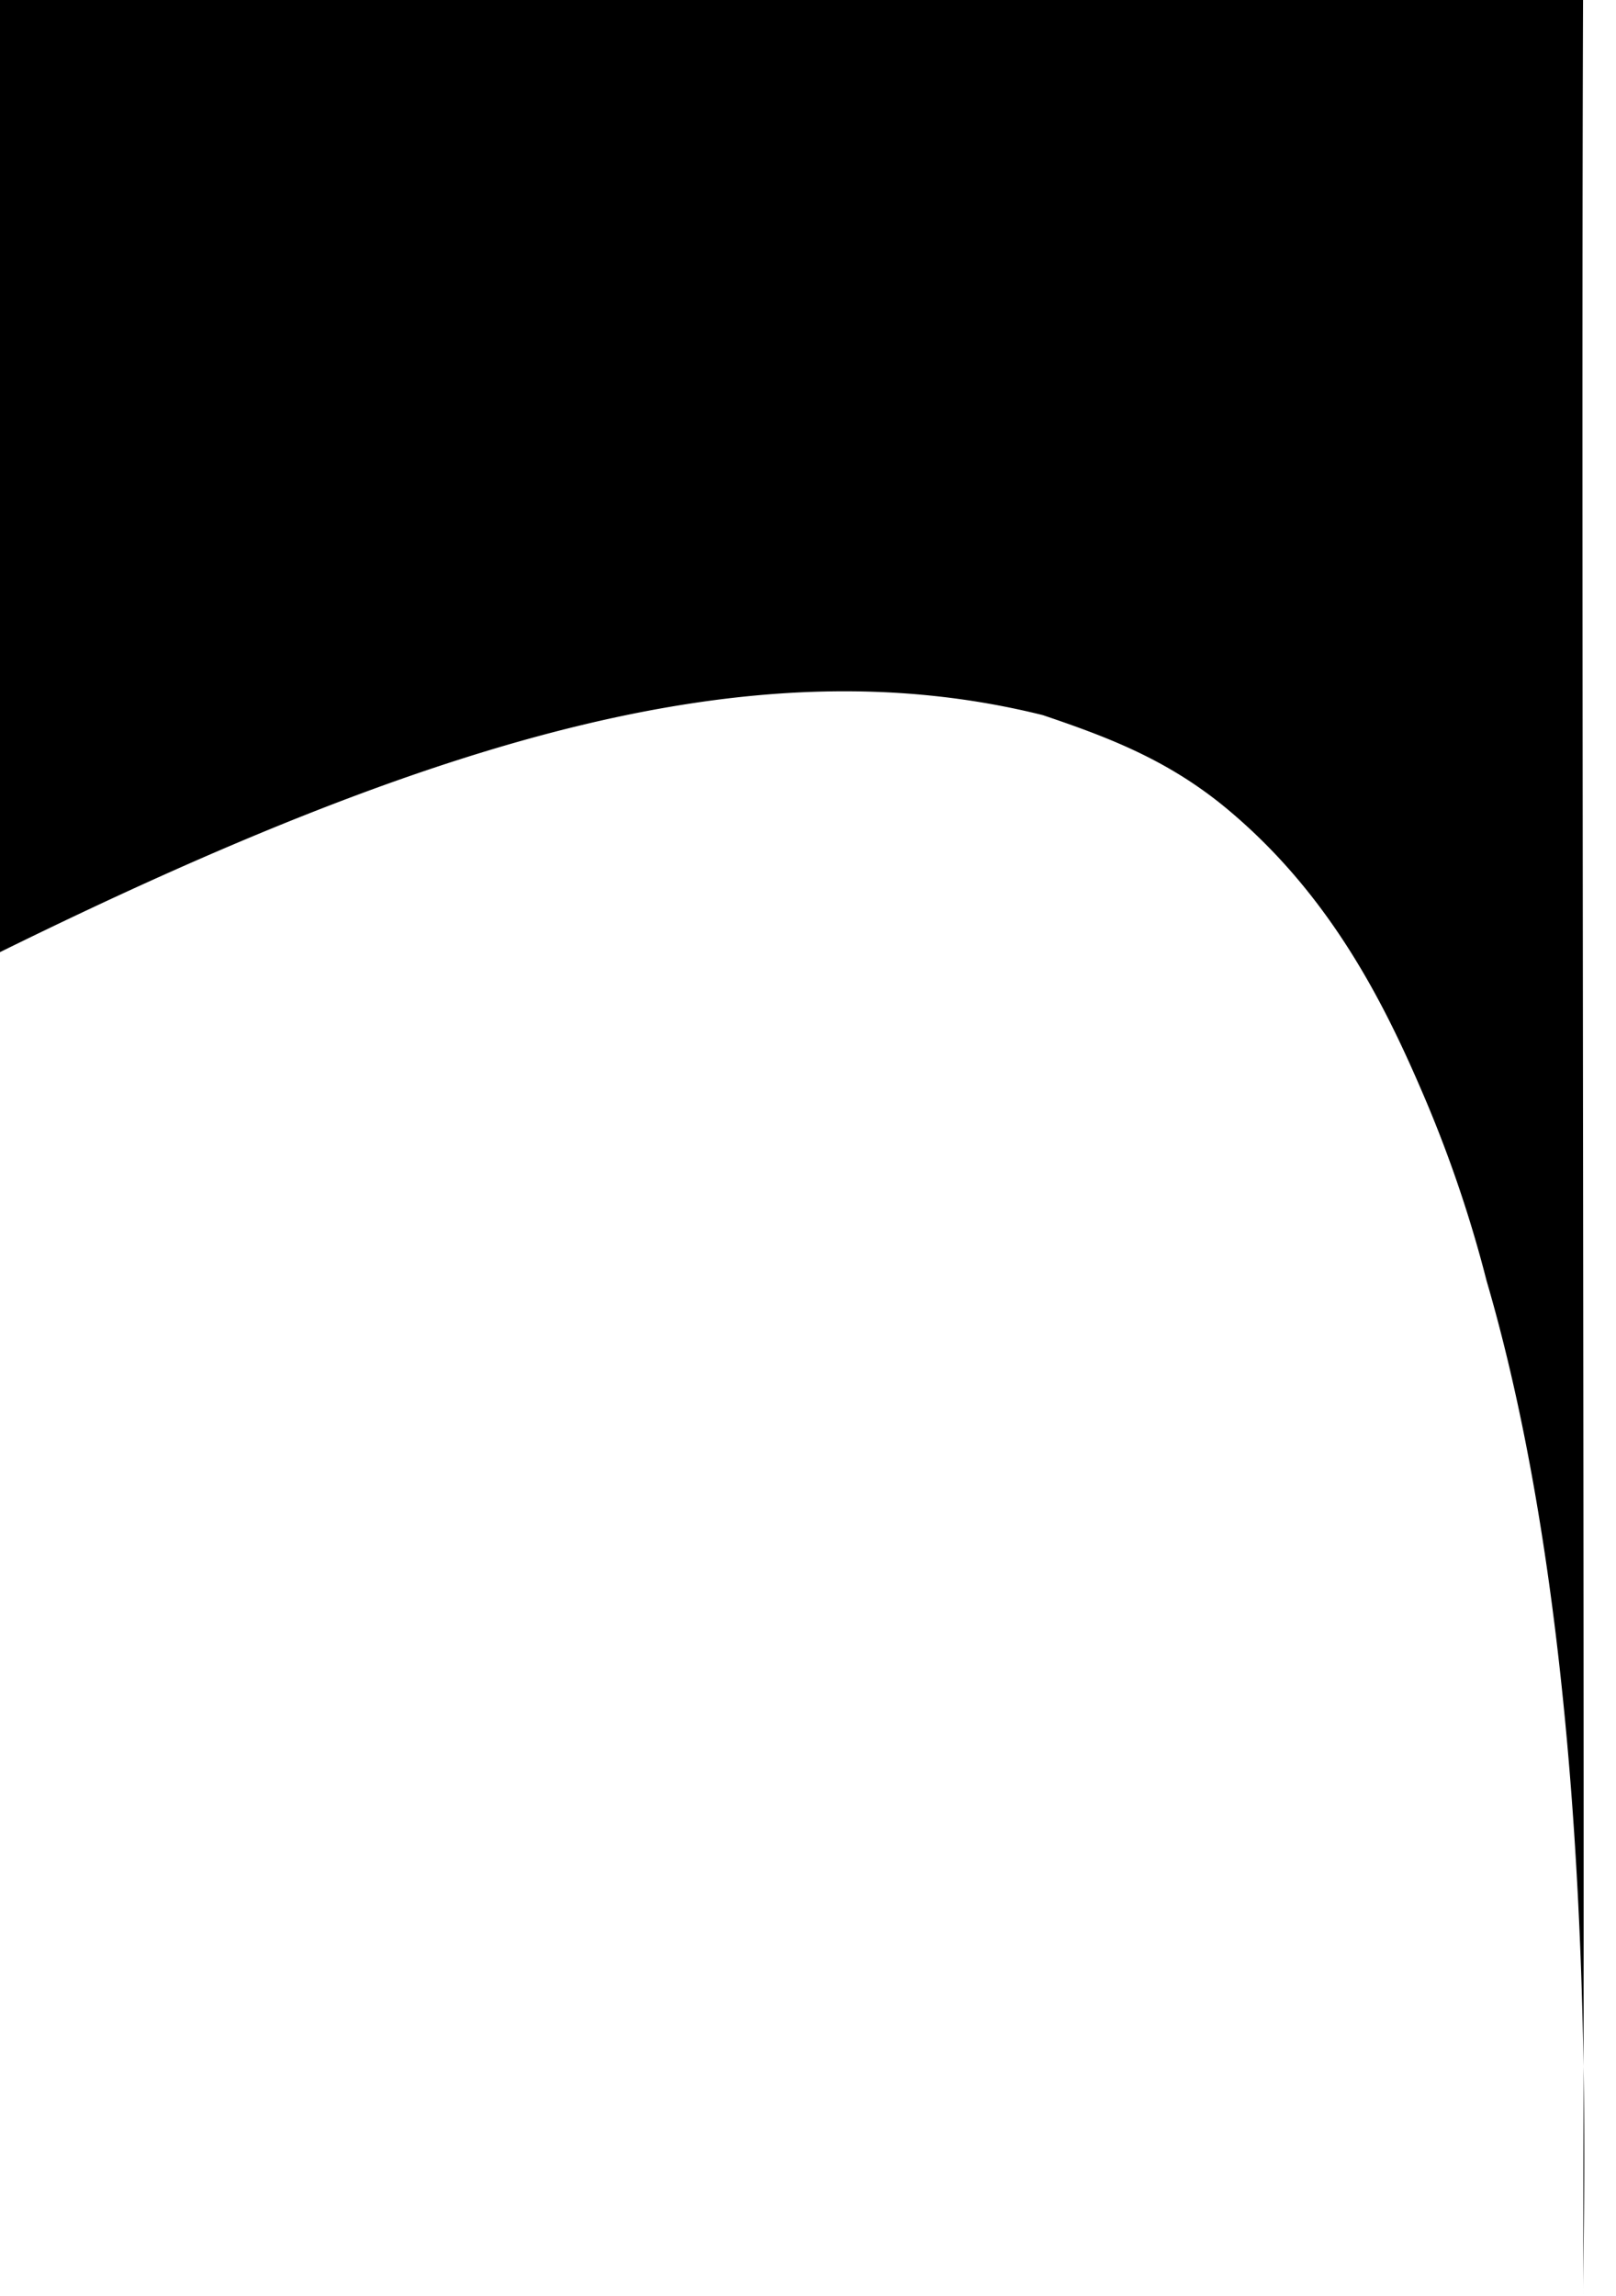 <svg xmlns="http://www.w3.org/2000/svg" viewBox="0 0 275.66 391.41" preserveAspectRatio="none">
  <path
    d="M0,162.33C76.75,124.55,130,110,177.9,121.92c10.68,3.62,20.73,7.33,30.7,15.39,17.78,14.49,27.15,32.93,33.87,48.54a217,217,0,0,1,11.13,32.53c19.73,67.37,16.45,157.62,16.45,173,.34-91.22-.34-300.19,0-391.41H0Z"
    transform="translate(-0.01)"/>
</svg>
